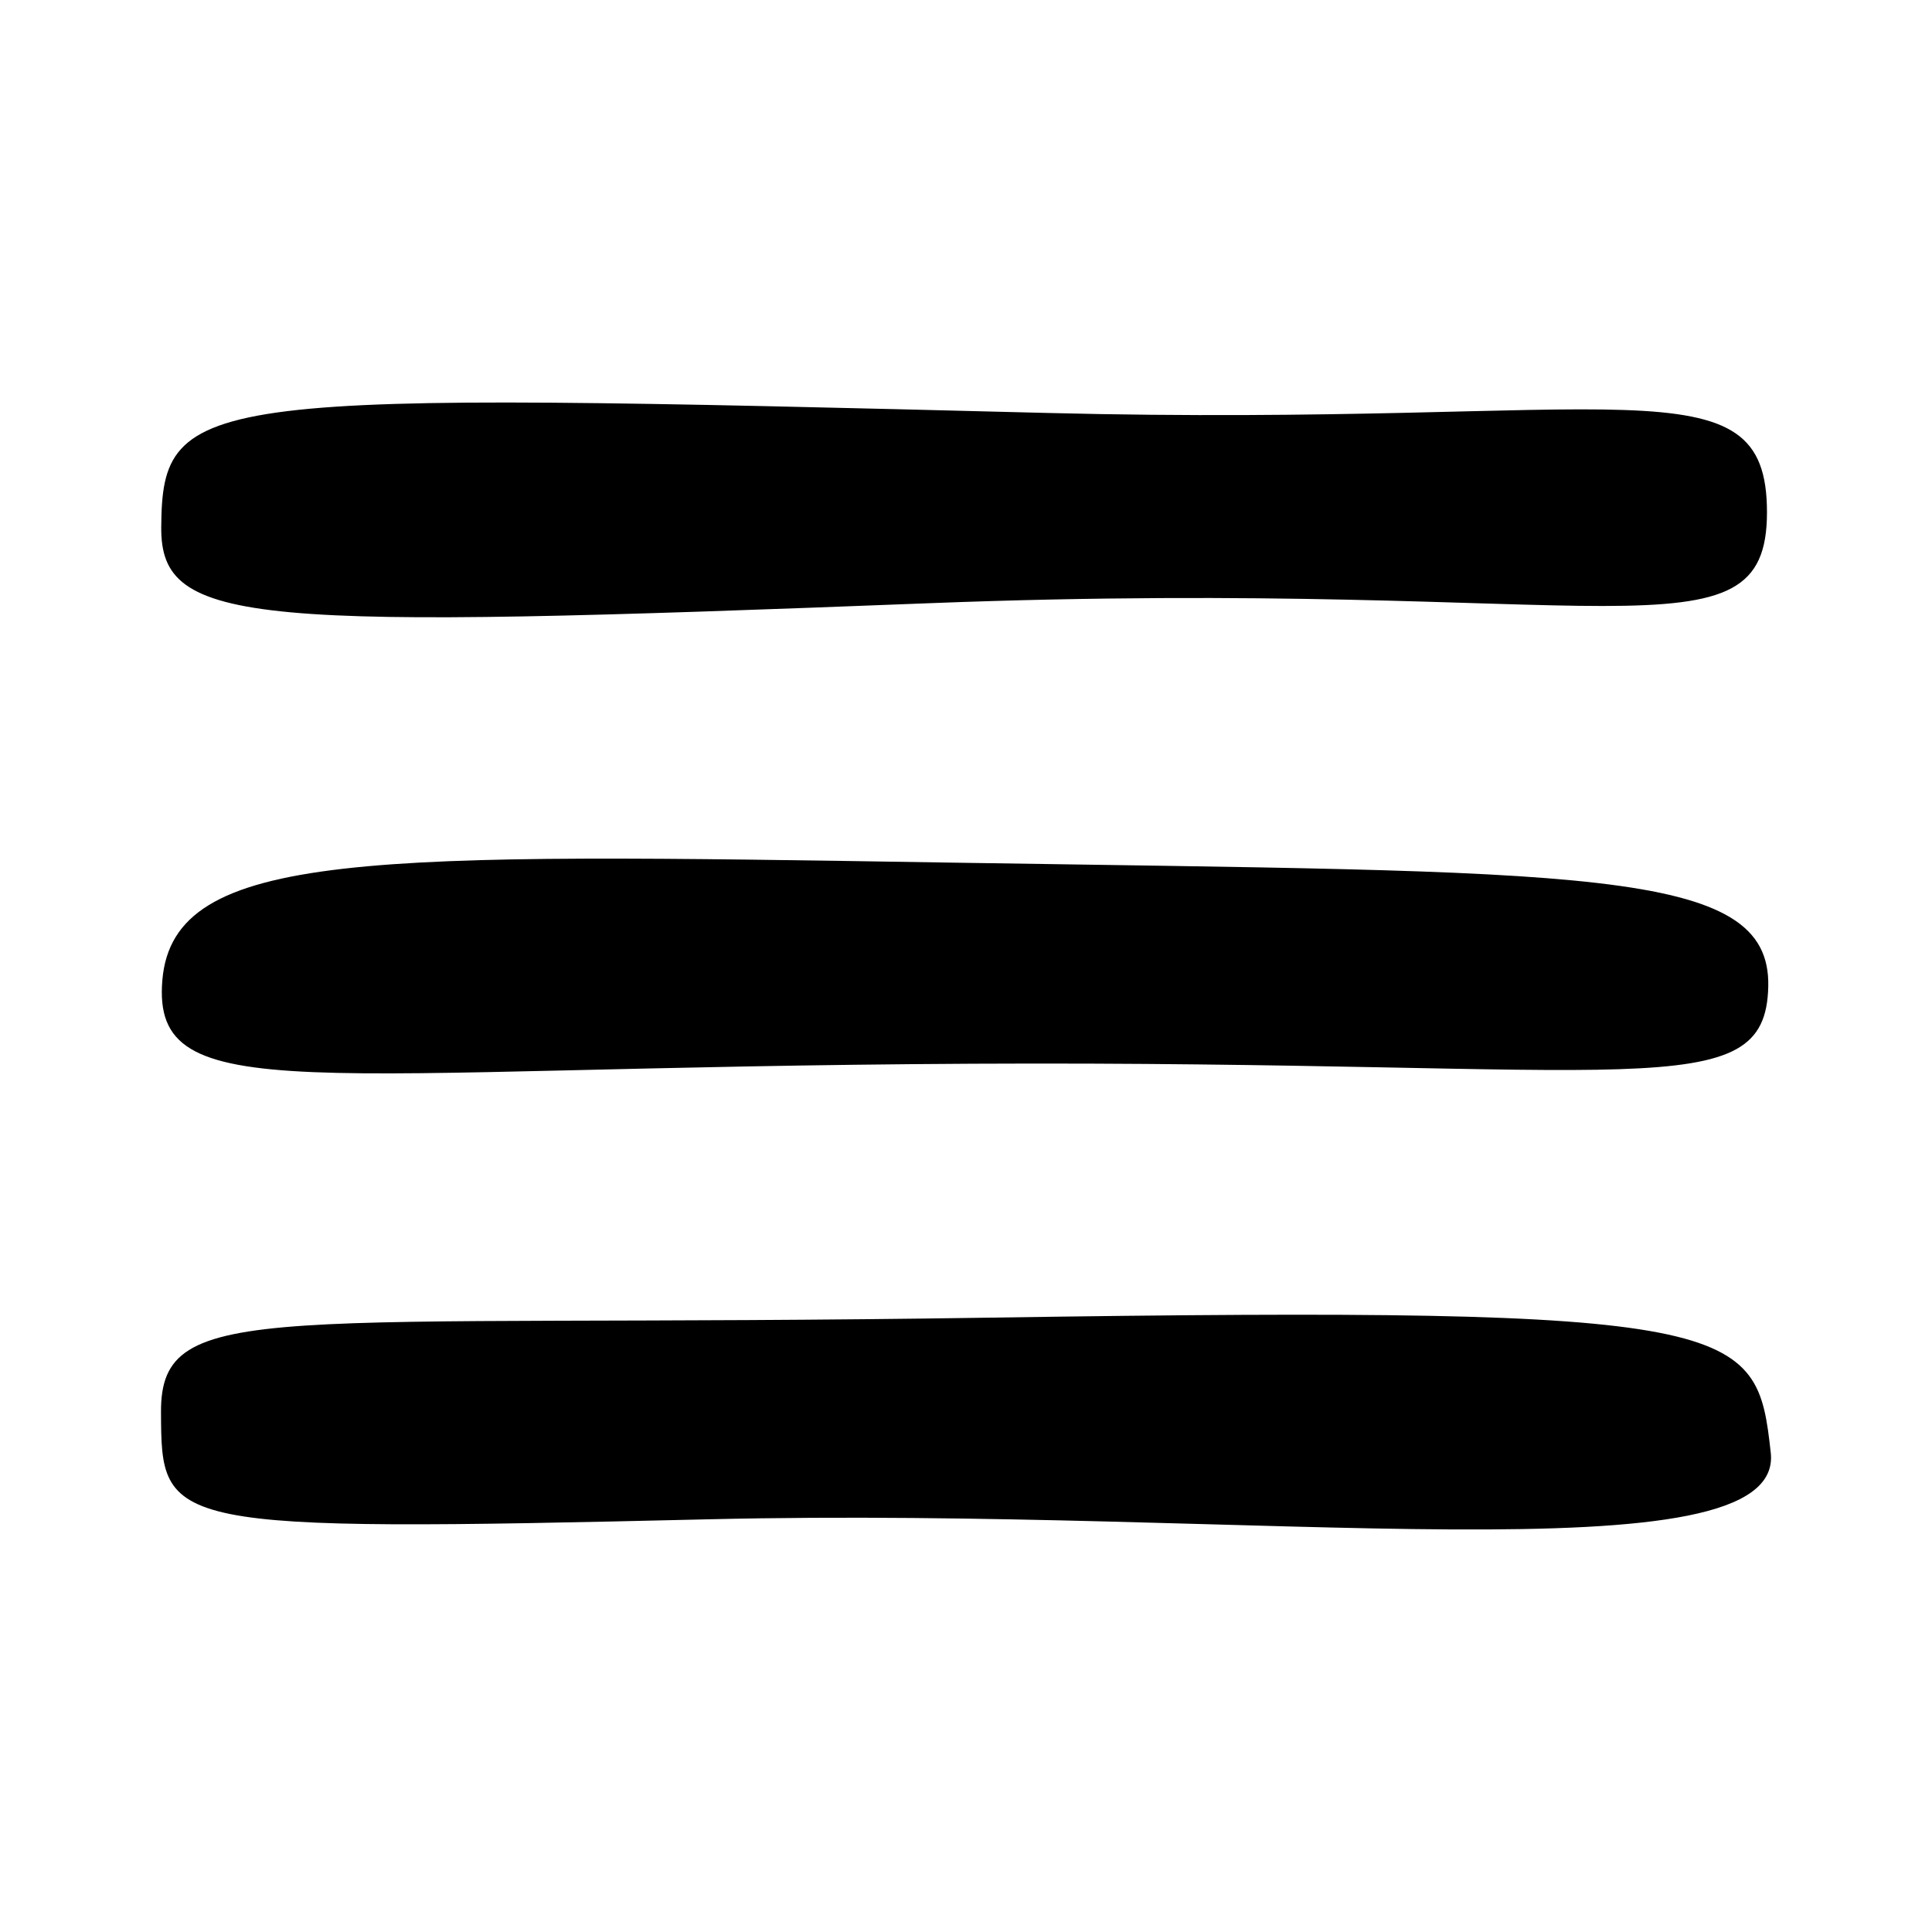 <svg width="24" height="24" fill="none" xmlns="http://www.w3.org/2000/svg"><path d="M11.763 10.715c-7.151-.113-9.606-.167-9.746 1.458-.14 1.625 1.788 1.083 10.062 1.041 8.274-.041 9.852.542 9.887-.958.035-1.5-2.279-1.416-10.203-1.541zm-.212-3.222c8.428-.327 10.399.796 10.399-1.129s-1.764-1.053-8.937-1.234C2.486 4.864 2.015 4.864 2.003 6.548c-.01 1.236 1.12 1.272 9.548.945zm.77 8.875C3.344 16.504 1.993 16.104 2 17.543c.007 1.439.007 1.49 6.812 1.33 6.805-.16 13.362.772 13.185-.827-.177-1.598-.305-1.82-9.676-1.678z" fill="#000"/></svg>